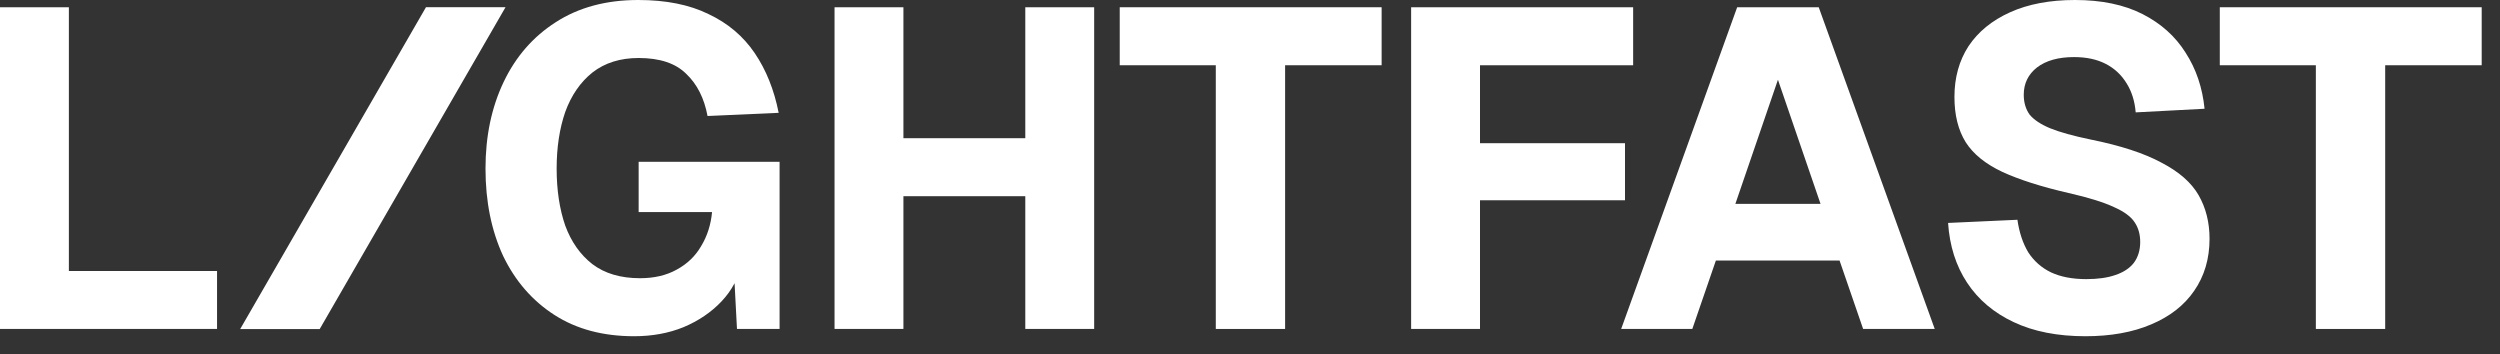 <svg width="120" height="17" viewBox="0 0 120 17" fill="none" xmlns="http://www.w3.org/2000/svg">
<rect x="0" y="0" width="120" height="17" fill="#333333" stroke="none"/>
<path d="M15.346 15.794H11.529L20.448 0.344H24.266L15.346 15.794Z" fill="white"/>
<path d="M0 15.79V0.348H3.306V14.899L1.479 13.007H10.418V15.79H0Z" fill="white"/>
<path d="M30.438 16.139C28.945 16.139 27.669 15.798 26.61 15.116C25.552 14.435 24.732 13.492 24.152 12.289C23.587 11.071 23.304 9.671 23.304 8.091C23.304 6.54 23.594 5.155 24.174 3.937C24.754 2.719 25.588 1.762 26.675 1.066C27.777 0.355 29.097 0 30.634 0C31.968 0 33.092 0.225 34.005 0.674C34.933 1.109 35.672 1.733 36.224 2.545C36.775 3.357 37.159 4.314 37.376 5.416L33.962 5.568C33.802 4.713 33.461 4.038 32.939 3.545C32.432 3.038 31.671 2.784 30.655 2.784C29.771 2.784 29.032 3.016 28.437 3.48C27.857 3.944 27.422 4.575 27.132 5.372C26.857 6.17 26.719 7.076 26.719 8.091C26.719 9.12 26.857 10.034 27.132 10.832C27.422 11.614 27.857 12.231 28.437 12.68C29.032 13.13 29.793 13.354 30.721 13.354C31.402 13.354 31.989 13.217 32.483 12.941C32.99 12.666 33.382 12.289 33.657 11.81C33.947 11.332 34.121 10.788 34.179 10.179H30.655V7.765H37.42V15.79H35.375L35.201 12.485L35.593 12.659C35.448 13.34 35.129 13.942 34.636 14.464C34.143 14.986 33.534 15.399 32.809 15.704C32.098 15.993 31.308 16.139 30.438 16.139Z" fill="white"/>
<path d="M40.058 15.79V0.348H43.364V7.678L41.906 6.634H50.693L49.214 7.678V0.348H52.52V15.79H49.214V8.374L50.693 9.418H41.906L43.364 8.374V15.79H40.058Z" fill="white"/>
<path d="M58.358 15.79V3.132H53.747V0.348H66.318V3.132H61.685V15.79H58.358Z" fill="white"/>
<path d="M67.734 15.79V0.348H78.391V3.132H69.213L71.04 1.24V8.309L69.213 6.873H78V9.614H69.213L71.04 8.178V15.79H67.734Z" fill="white"/>
<path d="M77.816 15.79L83.384 0.348H87.299L92.867 15.79H89.43L88.299 12.506H82.362L81.231 15.79H77.816ZM83.297 9.787H87.386L85.341 3.828L83.297 9.787Z" fill="white"/>
<path d="M100.098 16.139C98.764 16.139 97.619 15.914 96.662 15.464C95.705 15.015 94.958 14.384 94.422 13.572C93.885 12.76 93.581 11.803 93.508 10.701L96.836 10.549C96.923 11.158 97.097 11.68 97.358 12.115C97.633 12.535 97.996 12.854 98.445 13.072C98.909 13.289 99.475 13.398 100.142 13.398C100.693 13.398 101.157 13.333 101.534 13.202C101.925 13.072 102.223 12.876 102.426 12.615C102.629 12.339 102.73 12.006 102.73 11.614C102.73 11.252 102.643 10.94 102.469 10.679C102.295 10.404 101.962 10.157 101.469 9.94C100.976 9.708 100.251 9.483 99.294 9.265C97.974 8.961 96.908 8.62 96.096 8.243C95.299 7.866 94.719 7.395 94.356 6.83C93.994 6.25 93.813 5.524 93.813 4.654C93.813 3.727 94.037 2.914 94.487 2.219C94.951 1.522 95.618 0.979 96.488 0.587C97.358 0.196 98.395 0 99.598 0C100.874 0 101.954 0.225 102.839 0.674C103.723 1.124 104.412 1.74 104.905 2.523C105.413 3.306 105.717 4.205 105.819 5.22L102.513 5.394C102.469 4.857 102.324 4.394 102.078 4.002C101.831 3.596 101.498 3.284 101.077 3.067C100.657 2.849 100.149 2.74 99.555 2.74C98.801 2.74 98.206 2.907 97.771 3.241C97.351 3.574 97.14 4.009 97.14 4.546C97.14 4.923 97.235 5.242 97.423 5.503C97.626 5.749 97.952 5.967 98.402 6.155C98.866 6.344 99.518 6.525 100.359 6.699C101.795 6.989 102.926 7.359 103.752 7.808C104.593 8.243 105.188 8.765 105.536 9.374C105.884 9.983 106.058 10.679 106.058 11.462C106.058 12.419 105.811 13.253 105.318 13.963C104.84 14.659 104.151 15.196 103.252 15.573C102.368 15.95 101.316 16.139 100.098 16.139Z" fill="white"/>
<path d="M111.161 15.79V3.132H106.55V0.348H119.121V3.132H114.489V15.79H111.161Z" fill="white"/>
</svg>
